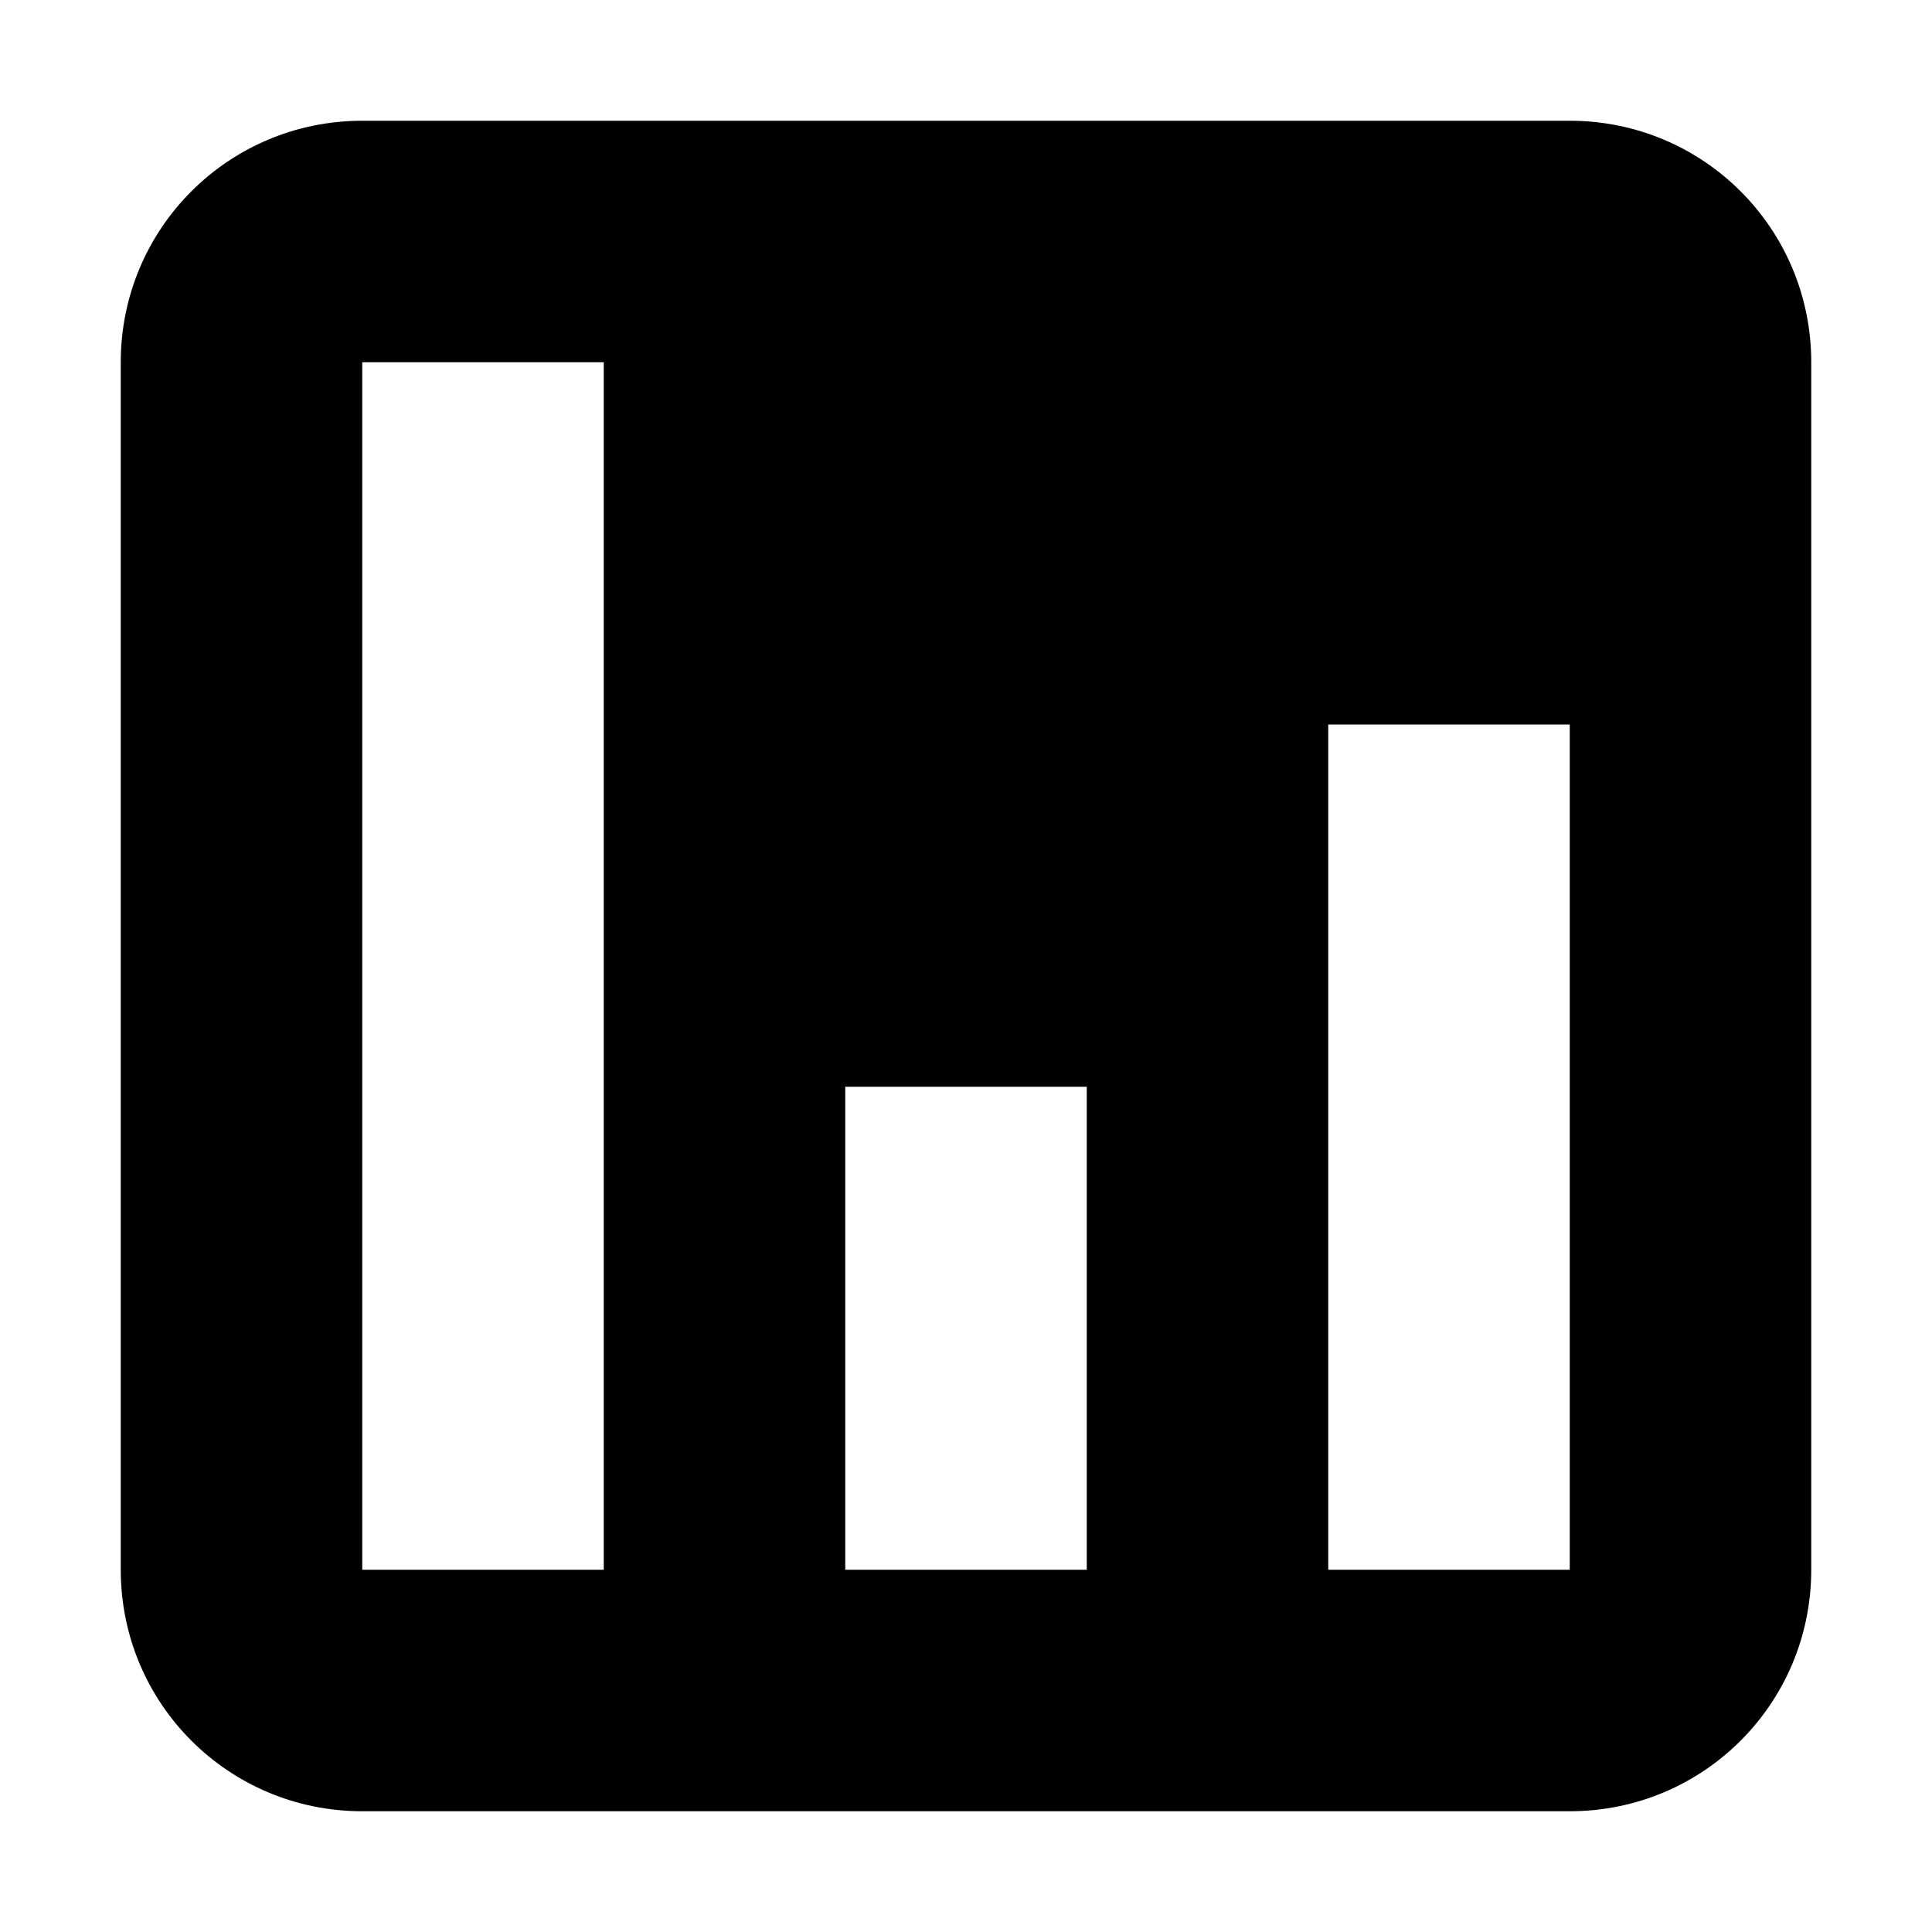 <?xml version="1.0" encoding="UTF-8"?>
<svg xmlns="http://www.w3.org/2000/svg" xmlns:xlink="http://www.w3.org/1999/xlink" width="32" height="32" viewBox="0 0 32 32" version="1.1">
<g id="surface1">
<path style=" stroke:none;fill-rule:evenodd;fill:rgb(0%,0%,0%);fill-opacity:1;" d="M 6 2 C 3.785 2 2 3.785 2 6 L 2 26 C 2 28.215 3.785 30 6 30 L 26 30 C 28.215 30 30 28.215 30 26 L 30 6 C 30 3.785 28.215 2 26 2 Z M 6 6 L 10 6 L 10 26 L 6 26 Z M 22 12 L 26 12 L 26 26 L 22 26 Z M 14 18 L 18 18 L 18 26 L 14 26 Z M 14 18 "/>
</g>
</svg>
